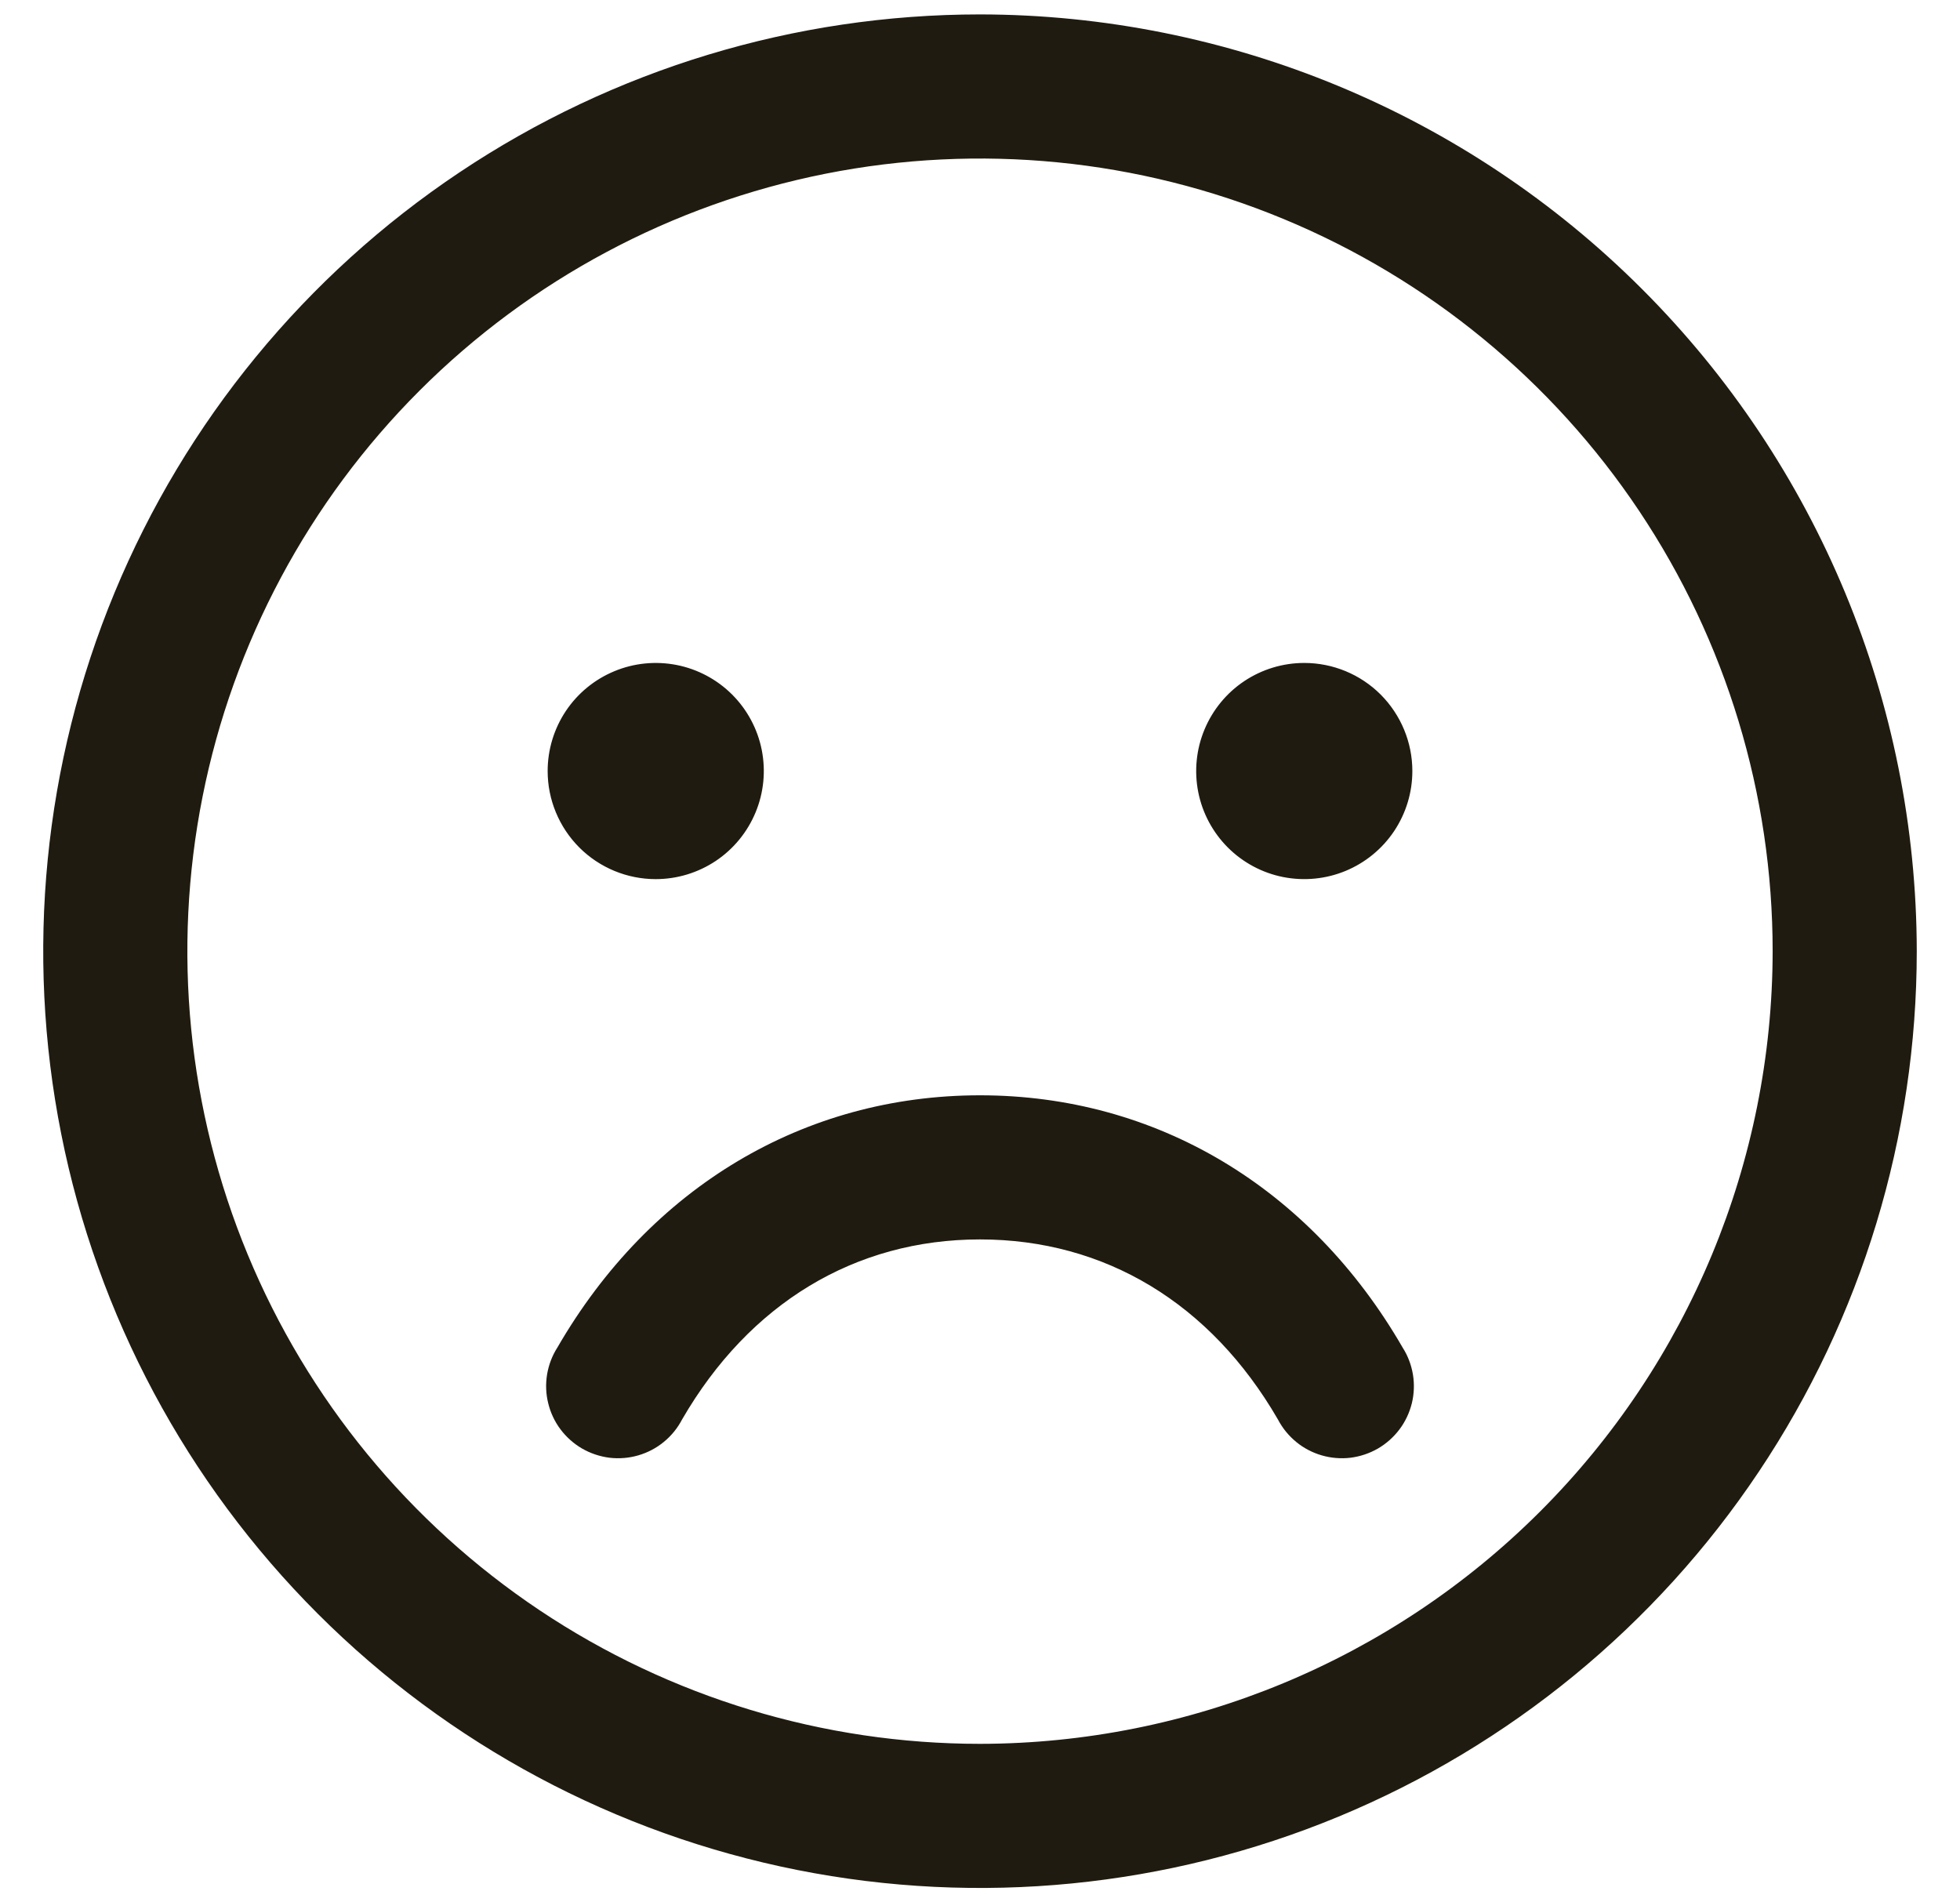 <svg width="34" height="33" viewBox="0 0 34 33" fill="none" xmlns="http://www.w3.org/2000/svg">
<path d="M17 0.25C13.786 0.25 10.644 1.203 7.972 2.989C5.3 4.774 3.217 7.312 1.987 10.281C0.757 13.251 0.435 16.518 1.062 19.67C1.689 22.822 3.237 25.718 5.51 27.991C7.782 30.263 10.678 31.811 13.83 32.438C16.982 33.065 20.249 32.743 23.219 31.513C26.188 30.283 28.726 28.2 30.511 25.528C32.297 22.856 33.25 19.714 33.25 16.5C33.245 12.192 31.532 8.061 28.485 5.015C25.439 1.968 21.308 0.255 17 0.25ZM17 30.25C14.28 30.25 11.622 29.444 9.361 27.933C7.1 26.422 5.337 24.274 4.297 21.762C3.256 19.249 2.984 16.485 3.514 13.818C4.045 11.15 5.354 8.7 7.277 6.777C9.2 4.854 11.65 3.545 14.318 3.014C16.985 2.484 19.749 2.756 22.262 3.797C24.774 4.837 26.922 6.6 28.433 8.861C29.944 11.122 30.75 13.78 30.75 16.5C30.746 20.145 29.296 23.64 26.718 26.218C24.14 28.796 20.645 30.246 17 30.25ZM9.5 13.375C9.5 13.004 9.61 12.642 9.816 12.333C10.022 12.025 10.315 11.785 10.658 11.643C11 11.501 11.377 11.464 11.741 11.536C12.104 11.608 12.439 11.787 12.701 12.049C12.963 12.311 13.142 12.646 13.214 13.009C13.286 13.373 13.249 13.75 13.107 14.092C12.965 14.435 12.725 14.728 12.417 14.934C12.108 15.14 11.746 15.25 11.375 15.25C10.878 15.25 10.401 15.053 10.049 14.701C9.698 14.349 9.5 13.872 9.5 13.375ZM24.5 13.375C24.5 13.746 24.39 14.108 24.184 14.417C23.978 14.725 23.685 14.965 23.343 15.107C23 15.249 22.623 15.286 22.259 15.214C21.895 15.142 21.561 14.963 21.299 14.701C21.037 14.439 20.858 14.104 20.786 13.741C20.714 13.377 20.751 13 20.893 12.658C21.035 12.315 21.275 12.022 21.583 11.816C21.892 11.61 22.254 11.5 22.625 11.5C23.122 11.5 23.599 11.697 23.951 12.049C24.302 12.401 24.5 12.878 24.5 13.375ZM24.331 23.375C24.422 23.517 24.482 23.676 24.51 23.843C24.537 24.009 24.531 24.179 24.491 24.343C24.45 24.507 24.378 24.661 24.276 24.796C24.175 24.93 24.048 25.043 23.902 25.128C23.756 25.212 23.594 25.266 23.427 25.287C23.26 25.307 23.09 25.293 22.928 25.246C22.766 25.199 22.615 25.12 22.485 25.013C22.355 24.906 22.247 24.774 22.169 24.625C21.002 22.608 19.167 21.5 17 21.5C14.833 21.5 12.998 22.609 11.831 24.625C11.753 24.774 11.646 24.906 11.515 25.013C11.385 25.12 11.234 25.199 11.072 25.246C10.91 25.293 10.74 25.307 10.573 25.287C10.406 25.266 10.244 25.212 10.098 25.128C9.952 25.043 9.825 24.93 9.724 24.796C9.622 24.661 9.55 24.507 9.51 24.343C9.469 24.179 9.463 24.009 9.49 23.843C9.518 23.676 9.578 23.517 9.669 23.375C11.277 20.595 13.948 19 17 19C20.052 19 22.723 20.594 24.331 23.375Z" fill="#201B10"/>
</svg>

